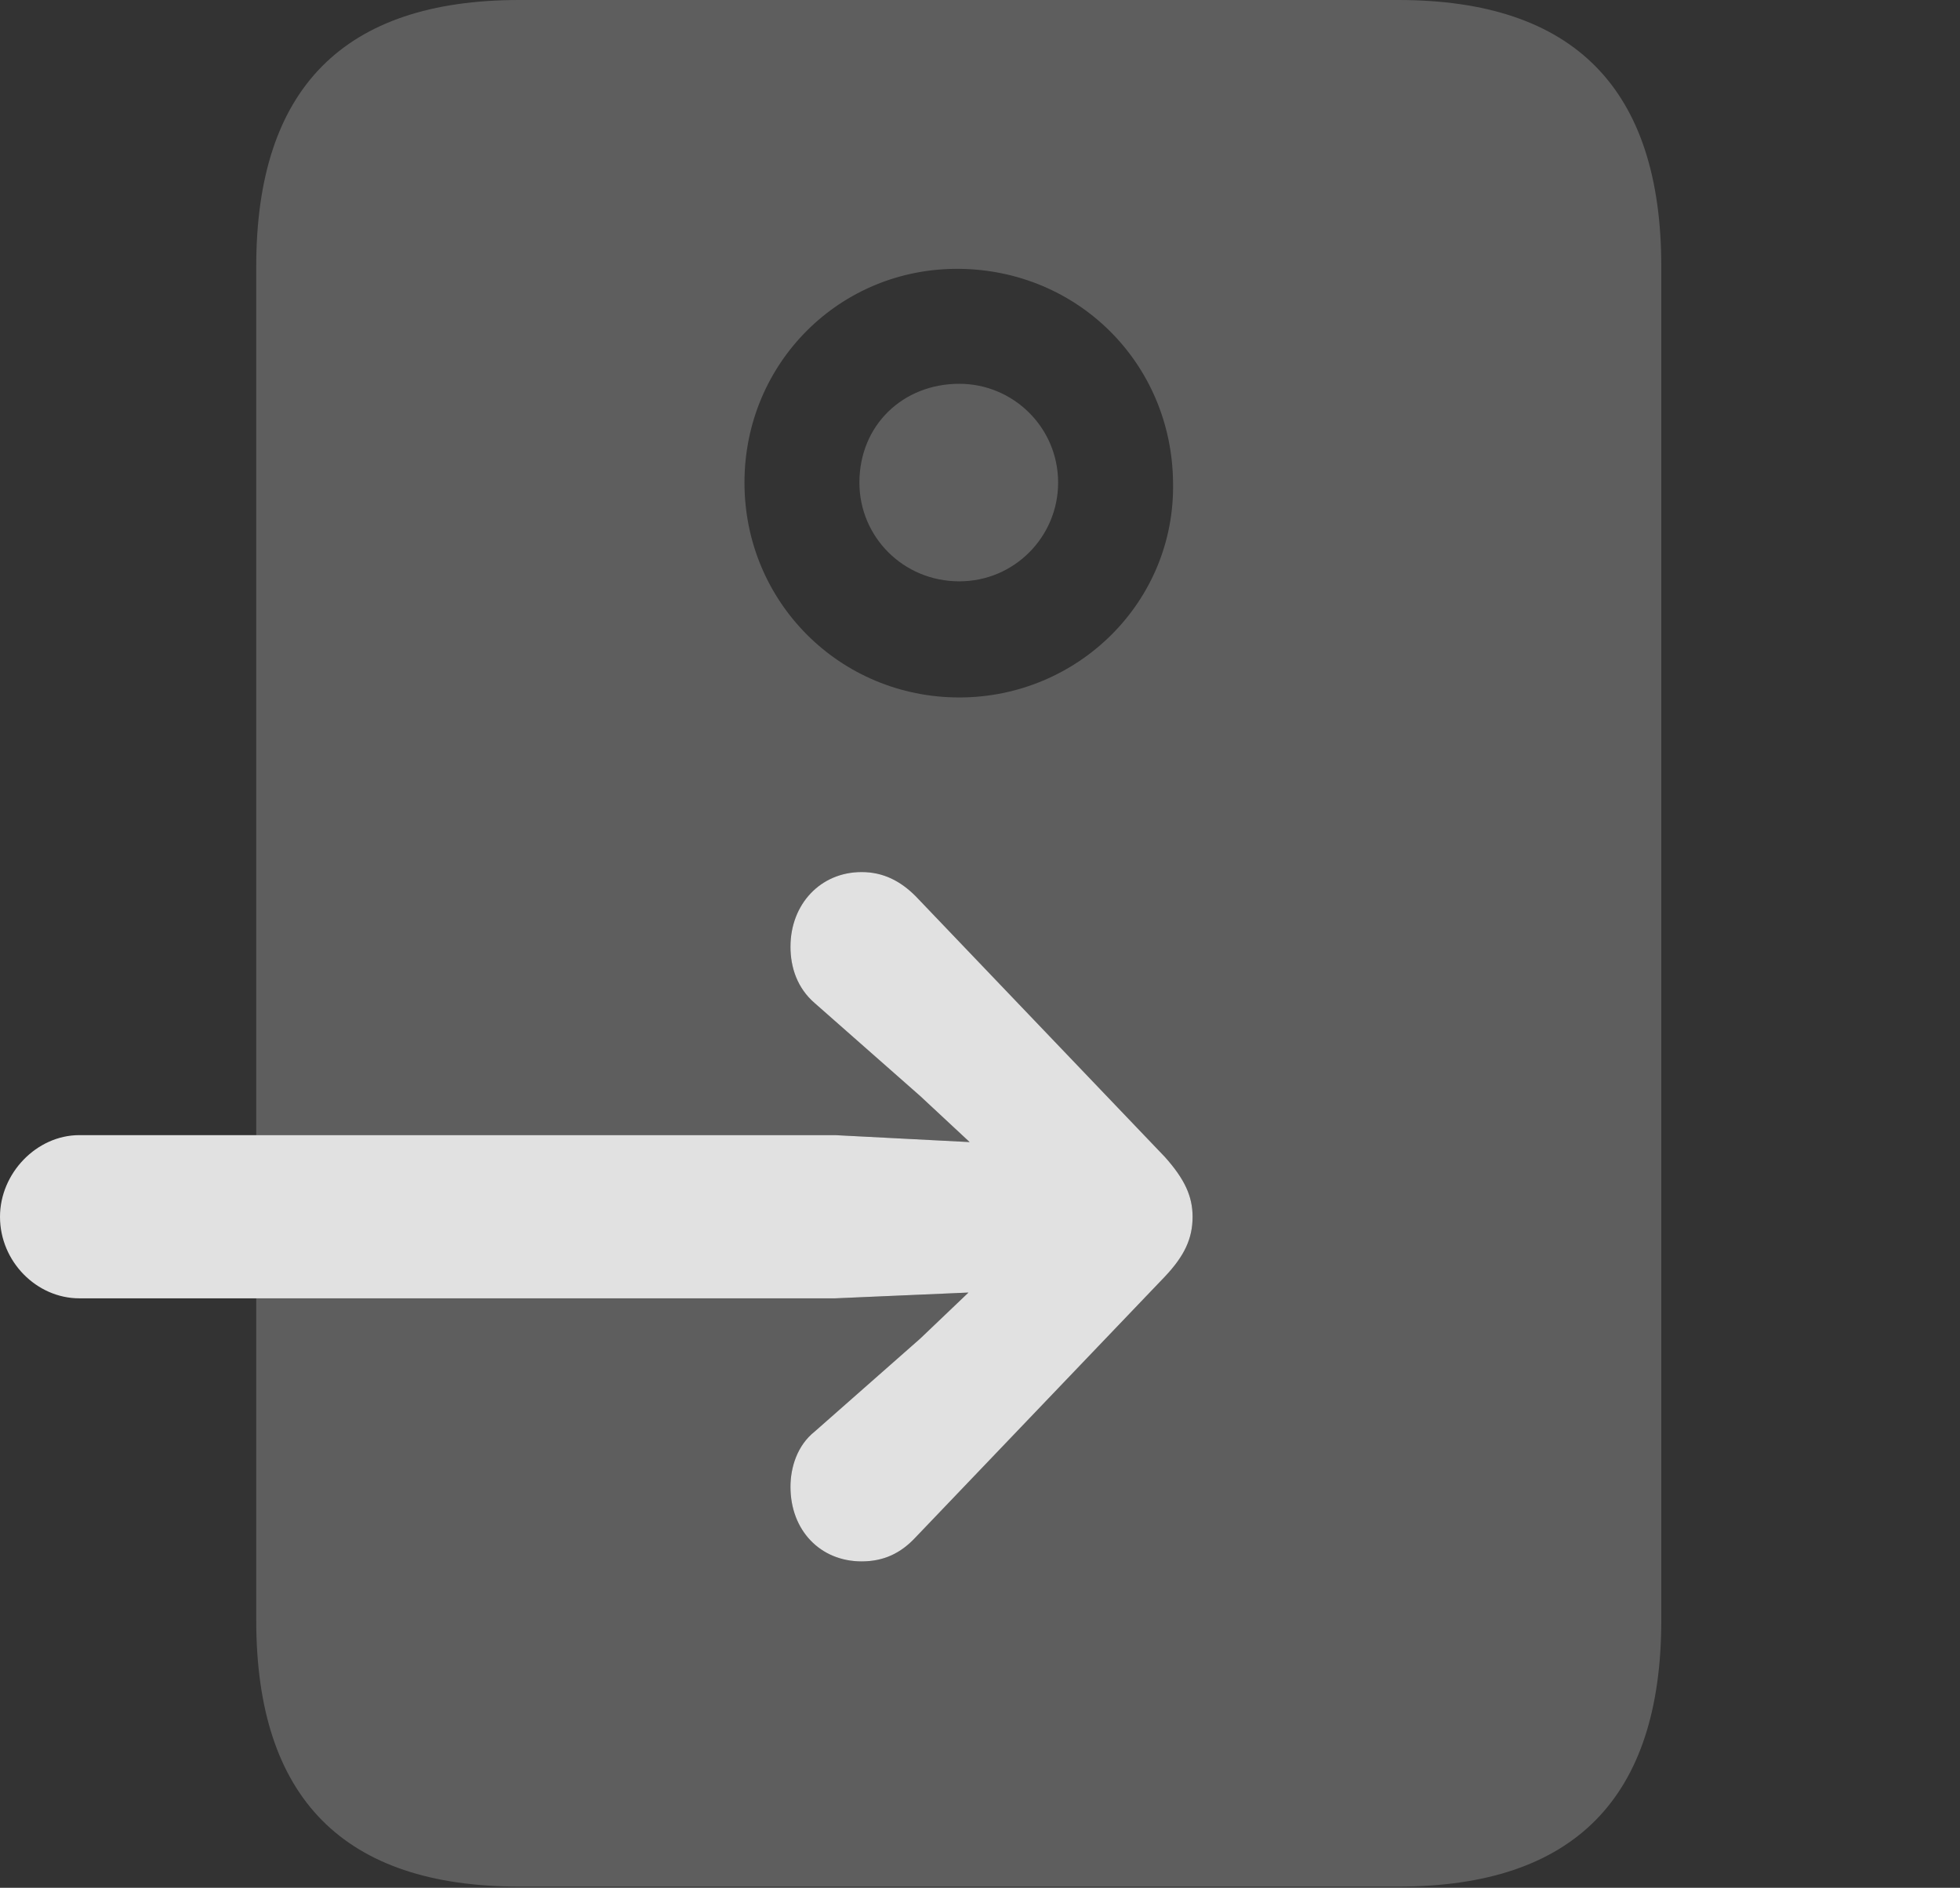 <?xml version="1.0" encoding="UTF-8"?>
<!--Generator: Apple Native CoreSVG 341-->
<!DOCTYPE svg
PUBLIC "-//W3C//DTD SVG 1.1//EN"
       "http://www.w3.org/Graphics/SVG/1.1/DTD/svg11.dtd">
<svg version="1.1" xmlns="http://www.w3.org/2000/svg" xmlns:xlink="http://www.w3.org/1999/xlink" viewBox="0 0 16.66 16.045">
 <rect x="0" y="0" width="16.66" height="16.045" fill="#333333" stroke="none"/>
 <g>
  <rect height="16.045" opacity="0" width="16.66" x="0" y="0"/>
  <path d="M14.121 2.266L14.121 13.77C14.121 15.283 13.379 16.035 11.885 16.035L4.414 16.035C2.92 16.035 2.178 15.283 2.178 13.77L2.178 11.035L7.1 11.035L8.232 10.986L7.822 11.377L6.924 12.168C6.777 12.285 6.719 12.471 6.719 12.637C6.719 13.008 6.973 13.271 7.324 13.271C7.51 13.271 7.656 13.203 7.783 13.066L9.902 10.85C10.068 10.674 10.137 10.527 10.137 10.342C10.137 10.166 10.068 10.02 9.902 9.834L7.783 7.617C7.656 7.49 7.51 7.412 7.324 7.412C6.973 7.412 6.719 7.686 6.719 8.047C6.719 8.223 6.777 8.398 6.924 8.525L7.822 9.316L8.242 9.707L7.1 9.648L2.178 9.648L2.178 2.266C2.178 0.752 2.92 0 4.414 0L11.885 0C13.379 0 14.121 0.752 14.121 2.266ZM6.328 4.102C6.328 5.117 7.139 5.928 8.154 5.928C9.16 5.928 9.99 5.117 9.971 4.102C9.961 3.086 9.16 2.295 8.154 2.285C7.139 2.275 6.328 3.086 6.328 4.102ZM8.994 4.102C8.994 4.561 8.623 4.941 8.154 4.941C7.676 4.941 7.305 4.561 7.305 4.102C7.305 3.613 7.676 3.262 8.154 3.262C8.613 3.262 8.994 3.633 8.994 4.102Z" fill="white" fill-opacity="0.212"/>
  <path d="M0.674 11.035C0.312 11.035 0 10.723 0 10.342C0 9.971 0.312 9.648 0.674 9.648L7.1 9.648L8.242 9.707L7.822 9.316L6.924 8.525C6.777 8.398 6.719 8.223 6.719 8.047C6.719 7.686 6.973 7.412 7.324 7.412C7.51 7.412 7.656 7.49 7.783 7.617L9.902 9.834C10.068 10.02 10.137 10.166 10.137 10.342C10.137 10.527 10.068 10.674 9.902 10.85L7.783 13.066C7.656 13.203 7.51 13.271 7.324 13.271C6.973 13.271 6.719 13.008 6.719 12.637C6.719 12.471 6.777 12.285 6.924 12.168L7.822 11.377L8.232 10.986L7.1 11.035Z" fill="white" fill-opacity="0.85"/>
 </g>
</svg>

